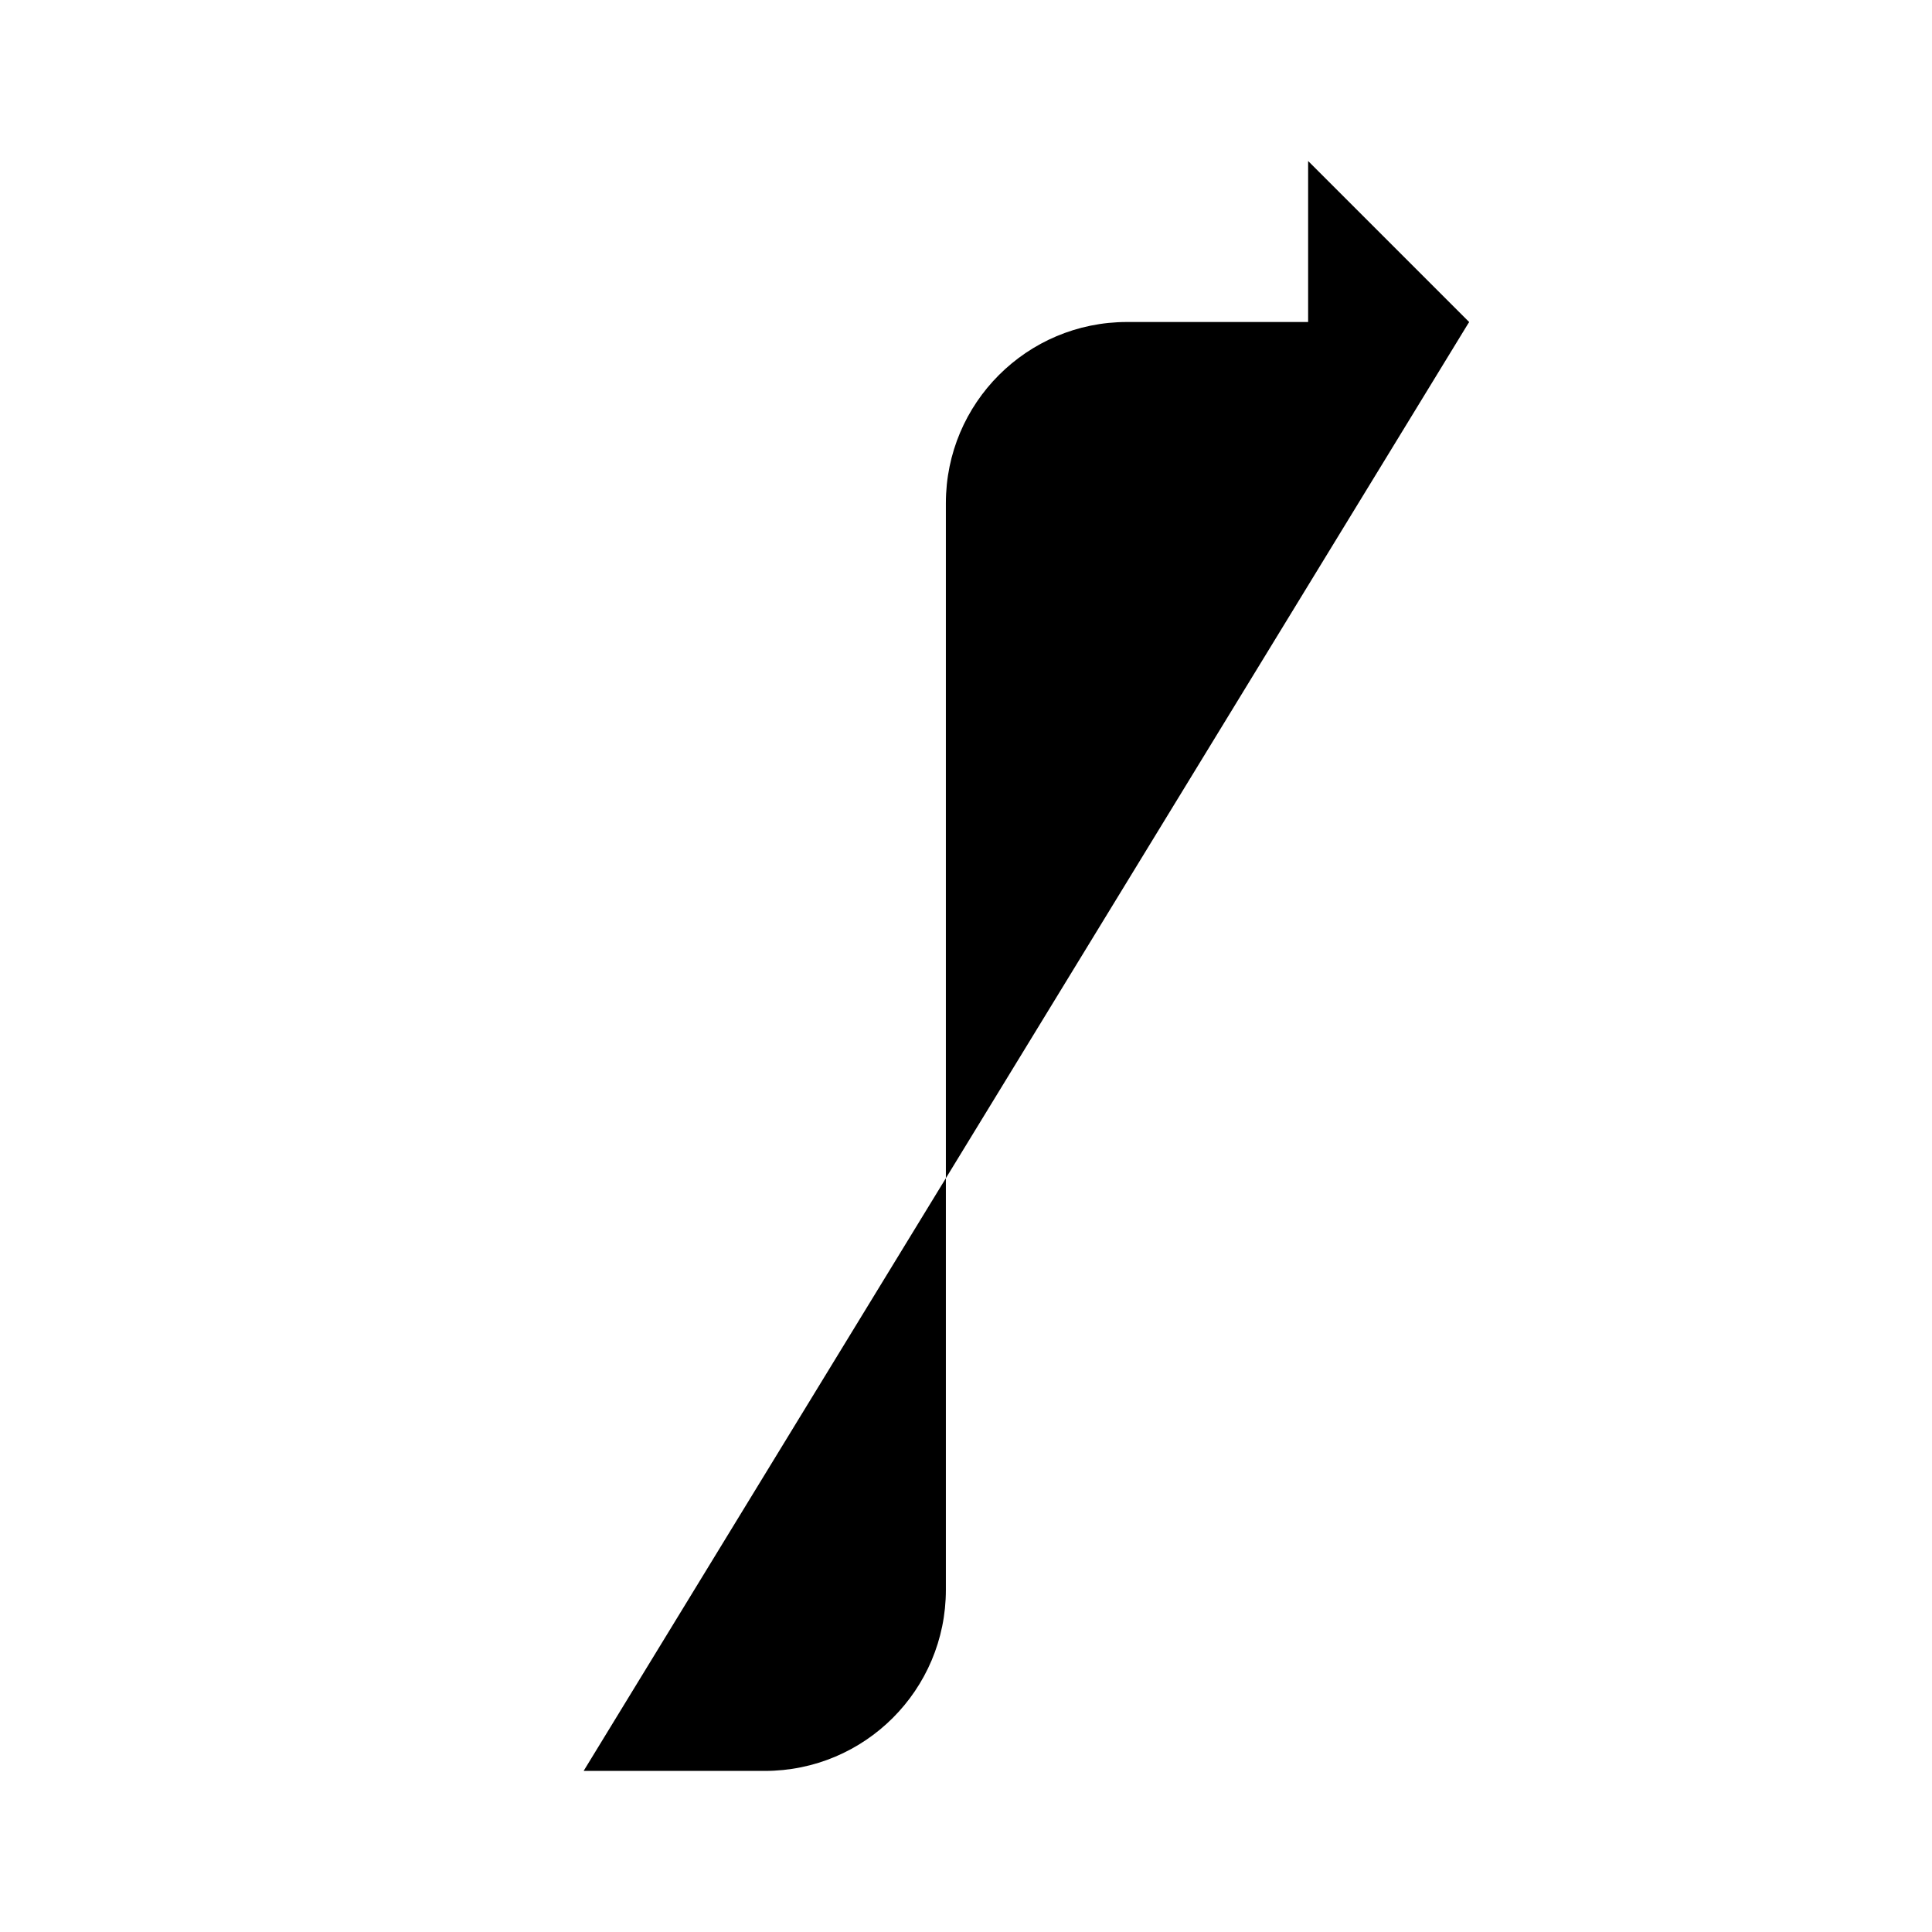 <svg viewBox="0 0 24 24">
<path class="ql-stroke" d="M0.5,4h7.25"/>
<path class="ql-stroke" d="M0.5,8.5h7.25"/>
<path class="ql-stroke" d="M0.5,13h7.25"/>
<path class="ql-stroke" d="M16.25,6l2-2l-2-2"/>
<path class="ql-stroke" d="M18.25,4h-4.25c-1.243,0-2.25,1.007-2.25,2.25v13.499c0,1.243-1.007,2.25-2.25,2.25h-2.25"/>
<path class="ql-stroke" d="M7.75,17.5H0.5"/>
<path class="ql-stroke" d="M0.5,22H4"/>
<path class="ql-stroke" d="M21.25,4h2.25"/>
<path class="ql-stroke" d="M15.25,8.5h8.25"/>
<path class="ql-stroke" d="M15.25,13h8.25"/>
<path class="ql-stroke" d="M23.5,17.5h-8.25"/>
<path class="ql-stroke" d="M15.5,22h4.5"/>
</svg>
